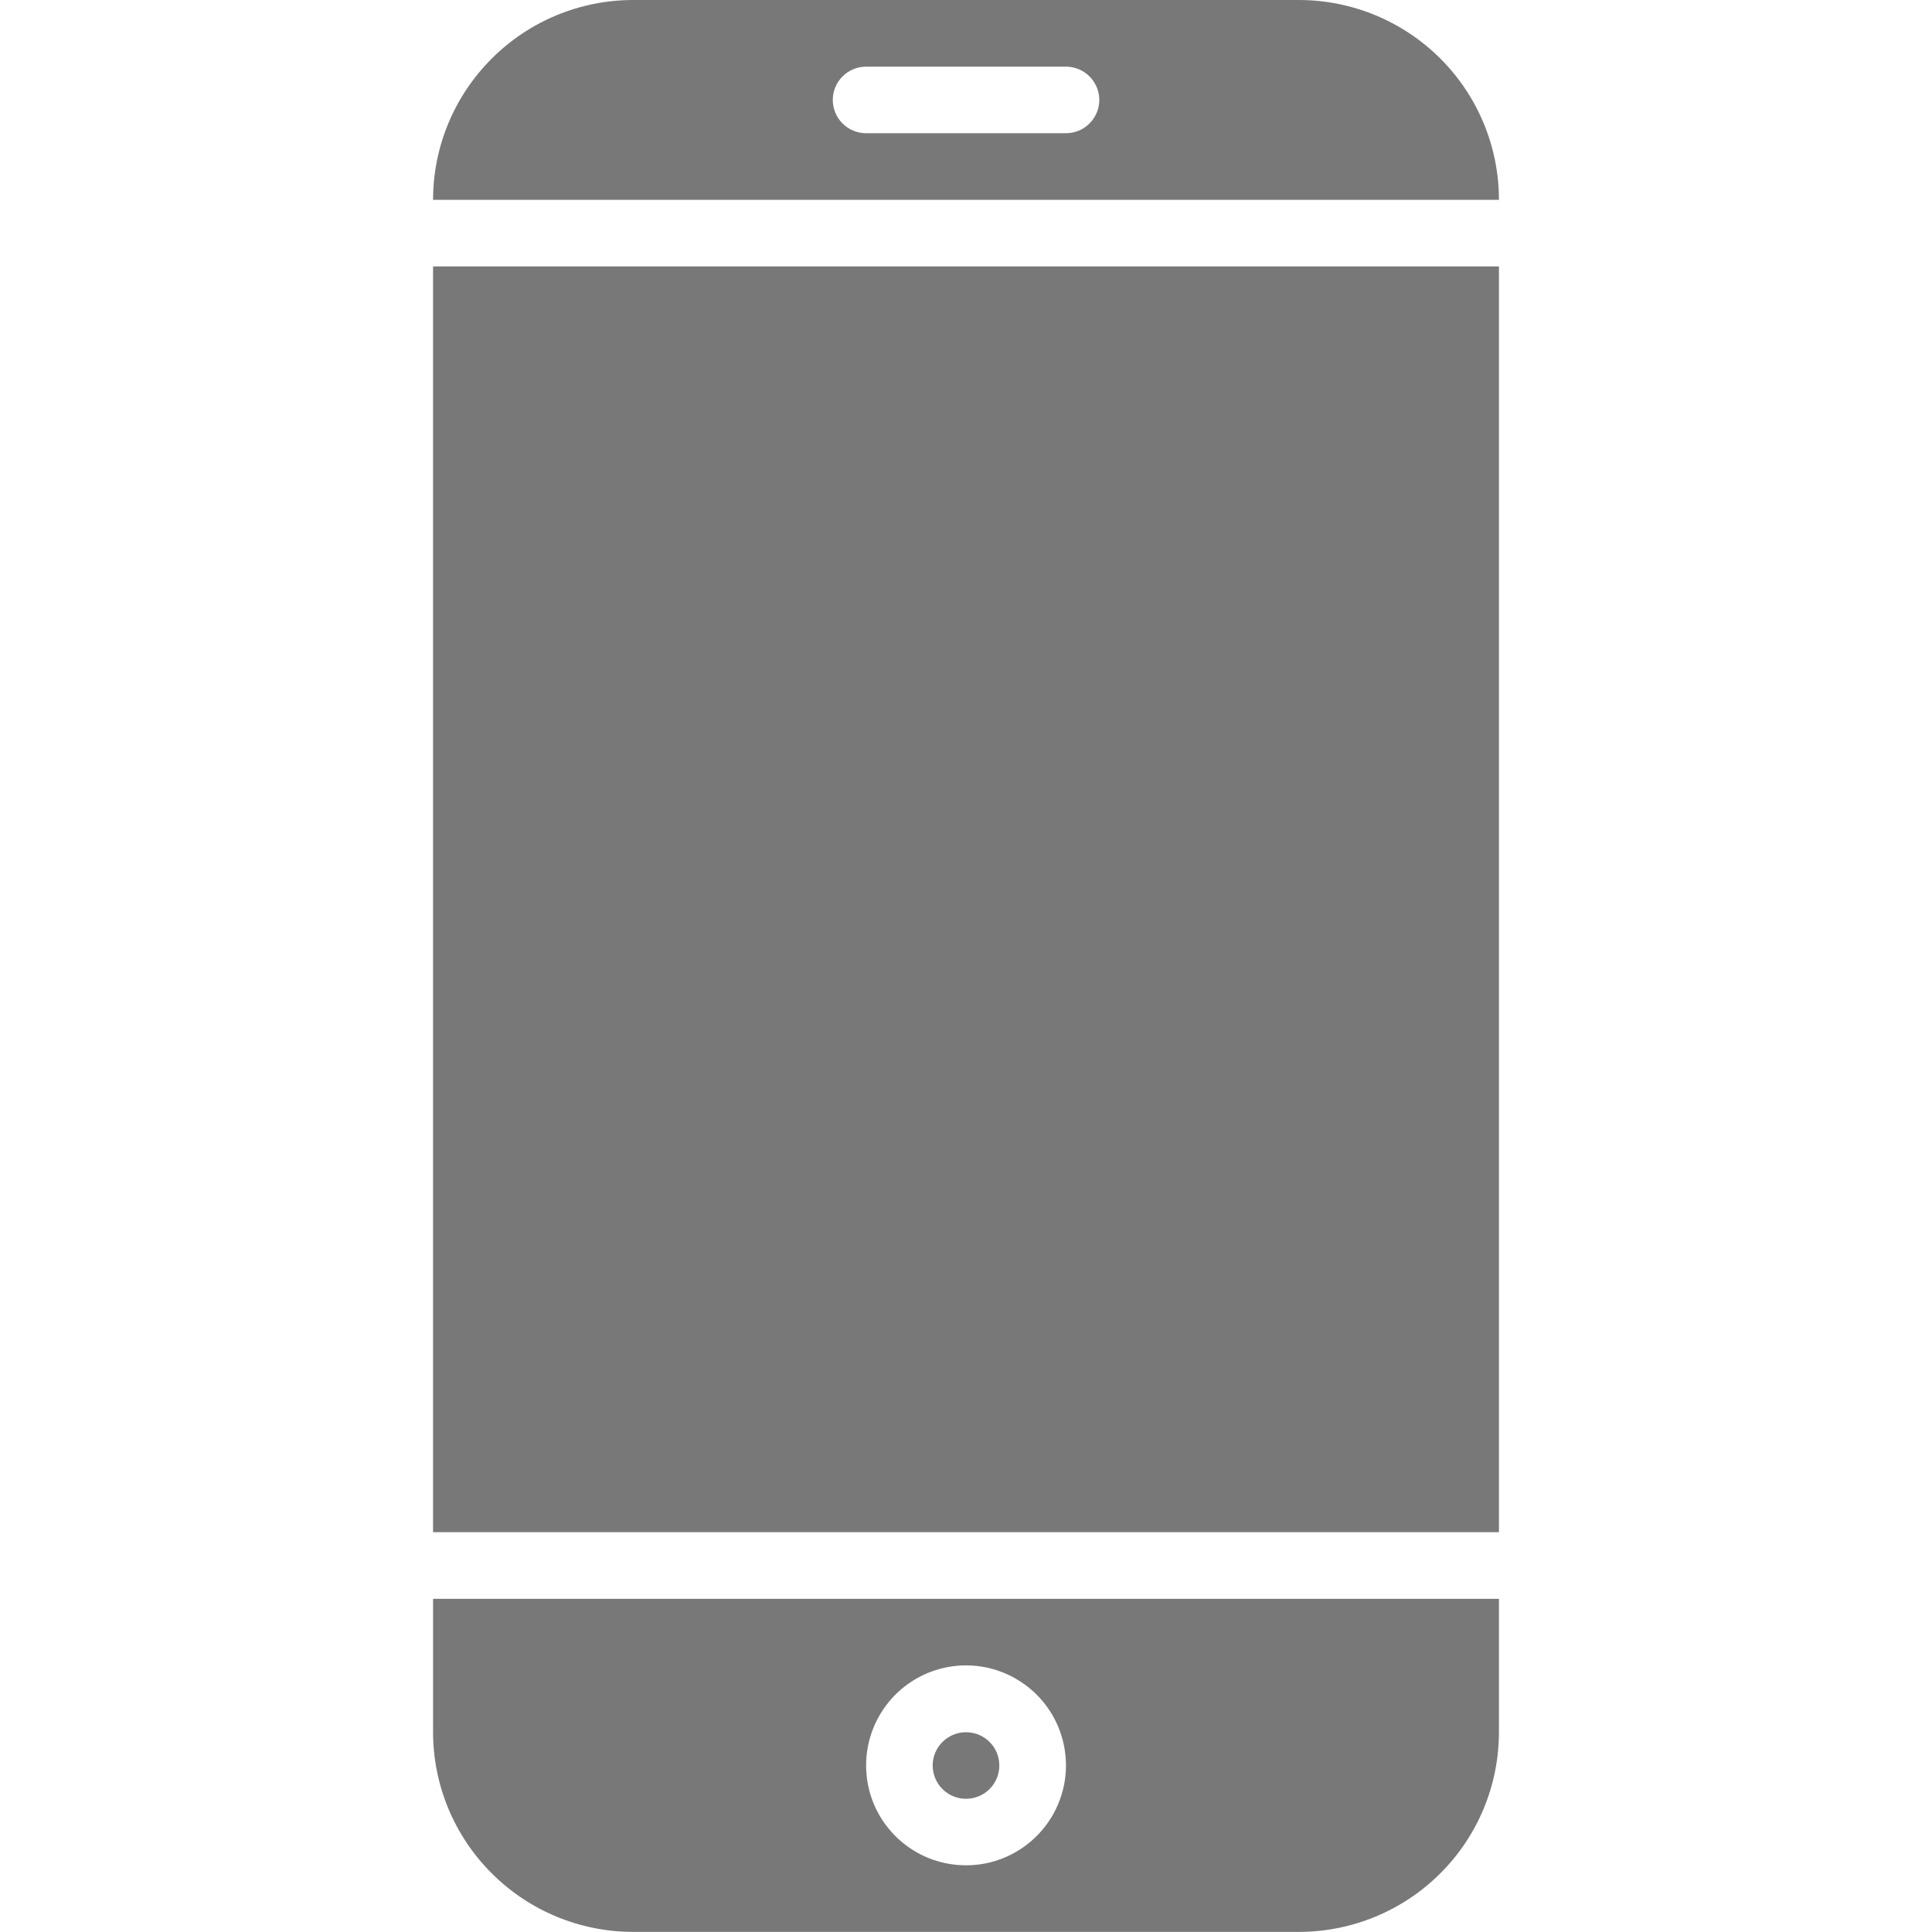 <svg width="20" height="20" viewBox="0 0 20 20" fill="none" xmlns="http://www.w3.org/2000/svg">
<path d="M10 18.621C10.191 18.621 10.345 18.467 10.345 18.276C10.345 18.086 10.191 17.932 10 17.932C9.81 17.932 9.655 18.086 9.655 18.276C9.655 18.467 9.81 18.621 10 18.621Z" fill="#787878"/>
<path d="M13.448 0H6.552C6.003 0.001 5.477 0.219 5.09 0.607C4.702 0.994 4.483 1.52 4.483 2.069H15.517C15.517 1.52 15.299 0.994 14.911 0.607C14.523 0.219 13.997 0.001 13.448 0V0ZM11.035 1.379H8.966C8.874 1.379 8.787 1.343 8.722 1.278C8.657 1.214 8.621 1.126 8.621 1.034C8.621 0.943 8.657 0.855 8.722 0.791C8.787 0.726 8.874 0.69 8.966 0.69H11.035C11.126 0.69 11.214 0.726 11.278 0.791C11.343 0.855 11.38 0.943 11.38 1.034C11.38 1.126 11.343 1.214 11.278 1.278C11.214 1.343 11.126 1.379 11.035 1.379Z" fill="#787878"/>
<path d="M4.483 2.758H15.517V15.861H4.483V2.758Z" fill="#787878"/>
<path d="M4.483 17.93C4.483 18.479 4.702 19.005 5.09 19.392C5.477 19.78 6.003 19.998 6.552 19.999H13.448C13.997 19.998 14.523 19.78 14.911 19.392C15.299 19.005 15.517 18.479 15.517 17.93V16.551H4.483V17.93ZM10 17.24C10.205 17.24 10.405 17.301 10.575 17.415C10.745 17.528 10.878 17.69 10.956 17.879C11.034 18.068 11.055 18.276 11.015 18.477C10.975 18.677 10.876 18.862 10.732 19.006C10.587 19.151 10.403 19.25 10.202 19.29C10.001 19.329 9.793 19.309 9.604 19.231C9.415 19.152 9.254 19.02 9.14 18.85C9.026 18.68 8.966 18.48 8.966 18.275C8.966 18.001 9.075 17.737 9.269 17.543C9.463 17.349 9.726 17.24 10 17.24V17.24Z" fill="#787878"/>
</svg>

